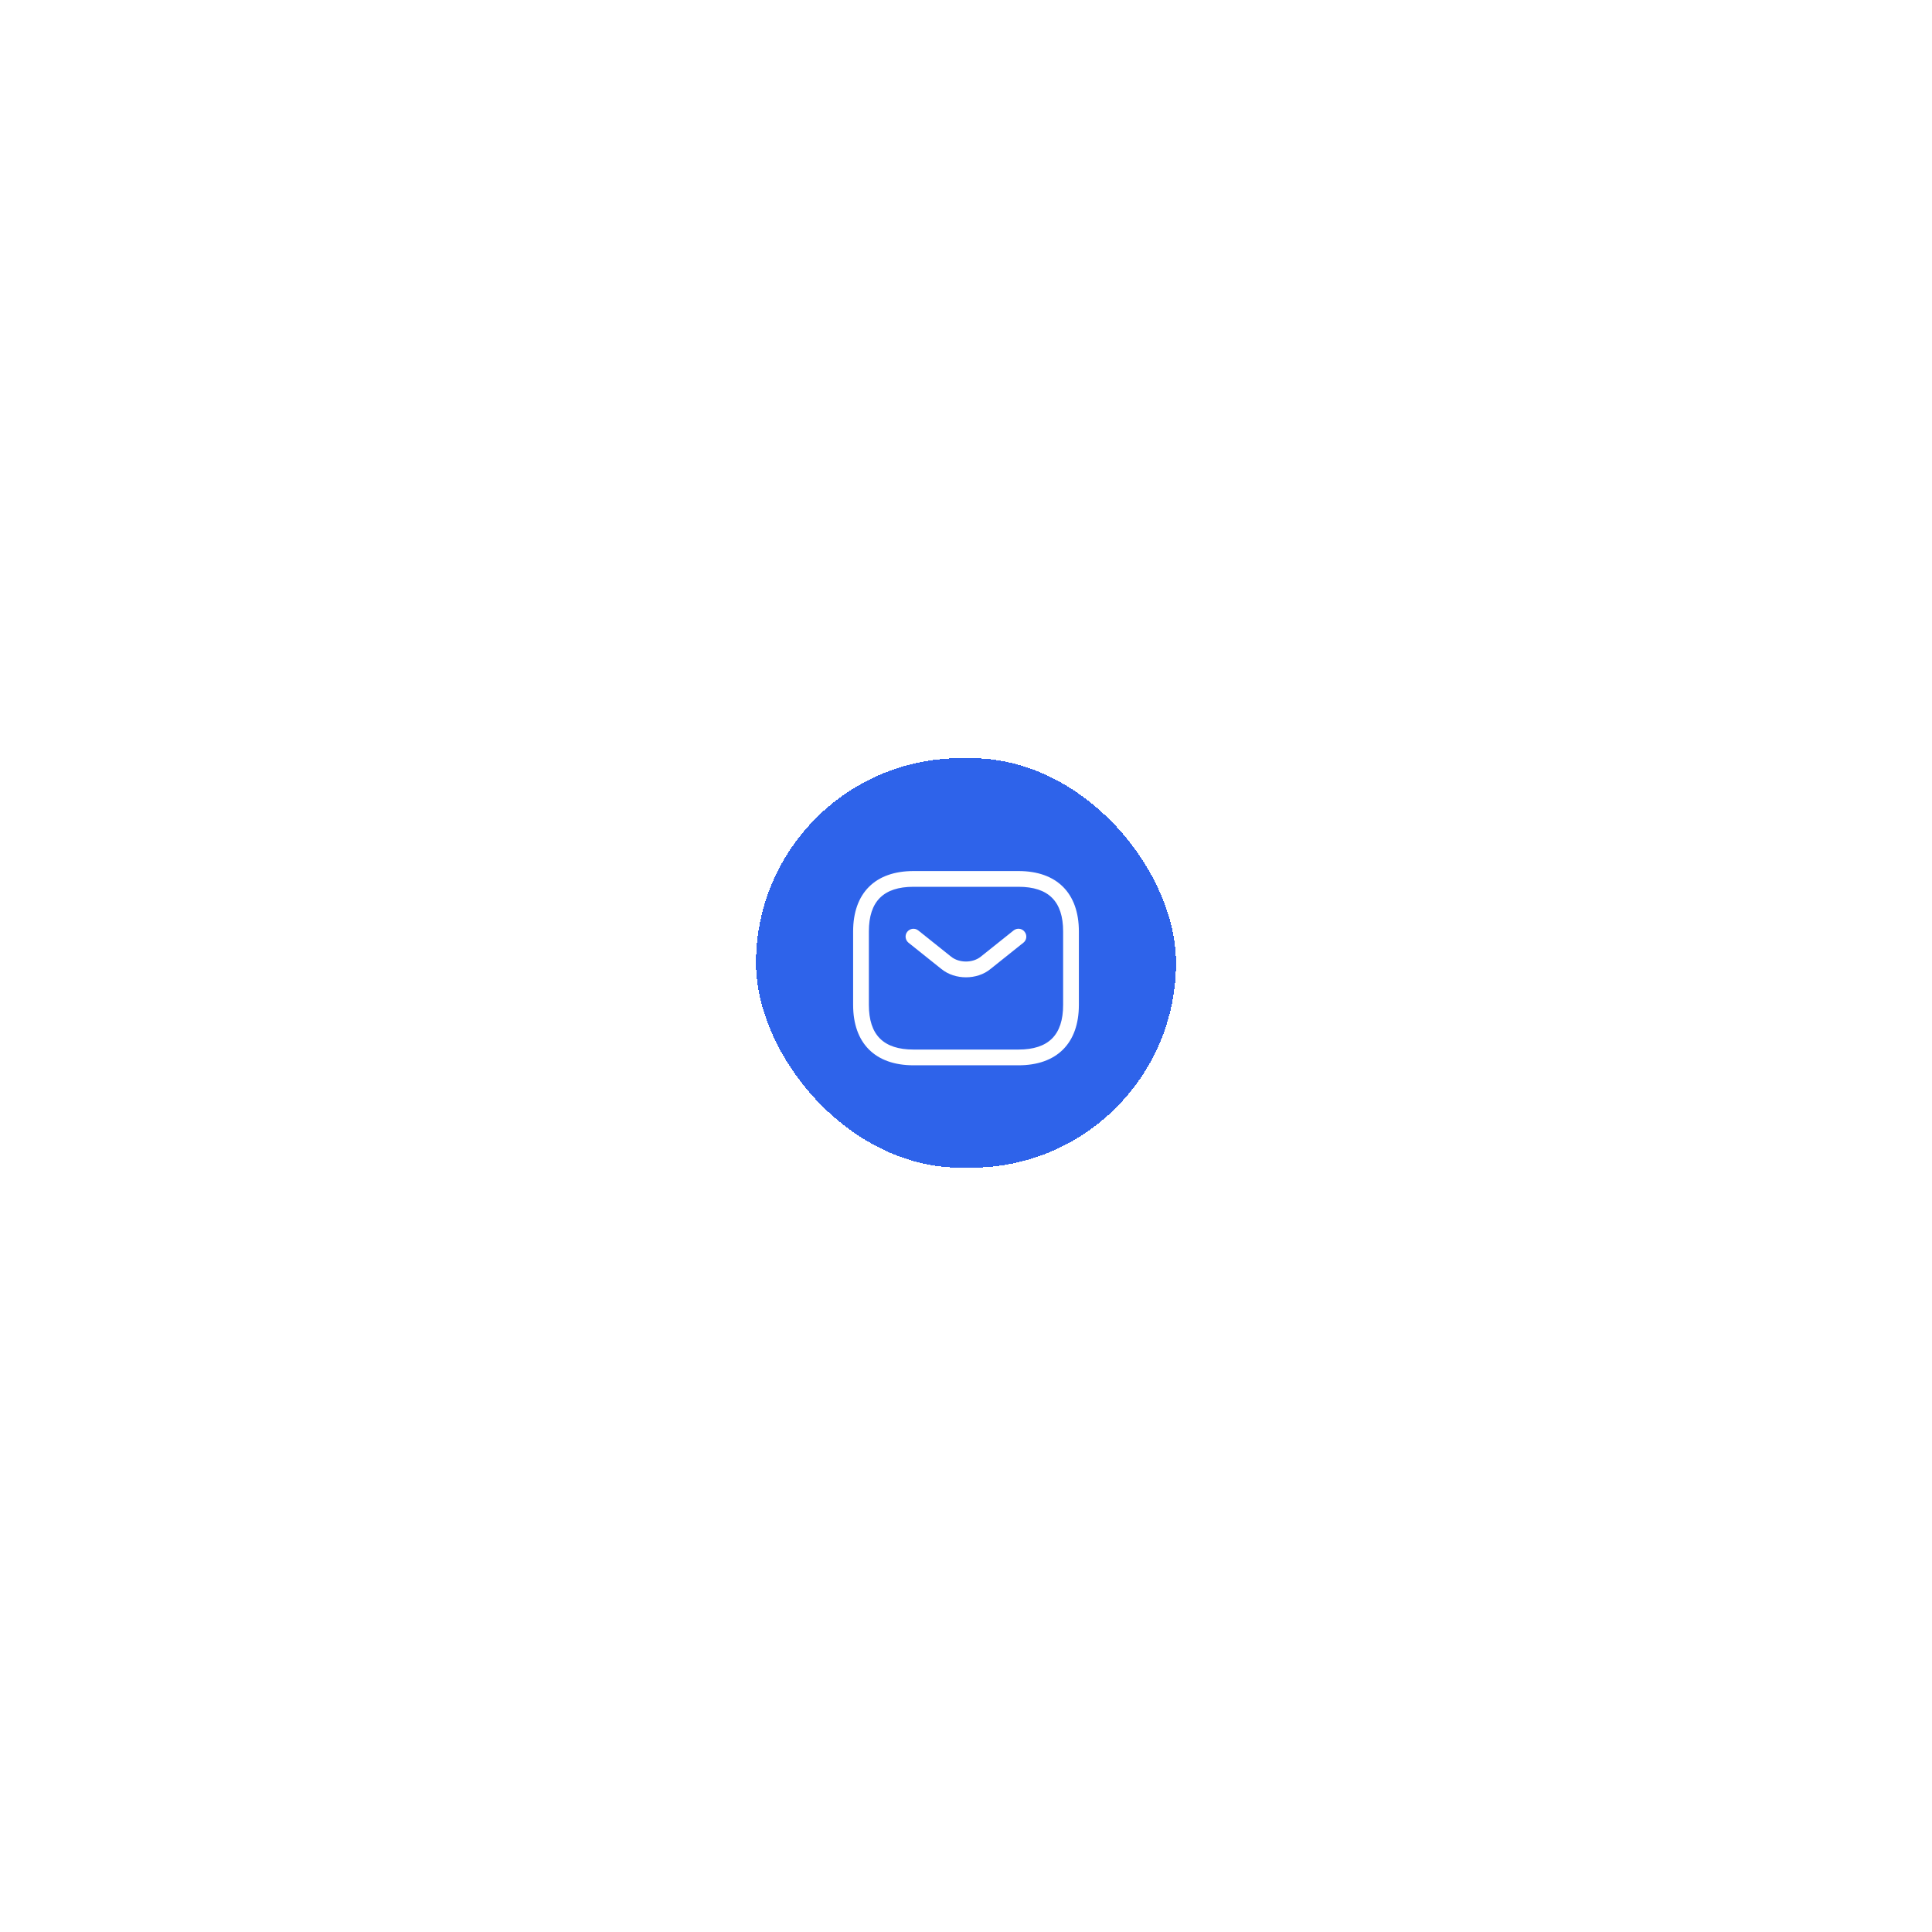 <svg width="184" height="184" viewBox="0 0 184 184" fill="none" xmlns="http://www.w3.org/2000/svg">
<g filter="url(#filter0_d_163_6981)">
<rect x="72" y="40.207" width="40" height="39" rx="19.5" fill="#2E63EA" shape-rendering="crispEdges"/>
<path d="M97 69.457H87C83.35 69.457 81.25 67.357 81.25 63.707V56.707C81.25 53.057 83.35 50.957 87 50.957H97C100.65 50.957 102.75 53.057 102.75 56.707V63.707C102.75 67.357 100.65 69.457 97 69.457ZM87 52.457C84.14 52.457 82.75 53.847 82.75 56.707V63.707C82.75 66.567 84.14 67.957 87 67.957H97C99.86 67.957 101.25 66.567 101.25 63.707V56.707C101.25 53.847 99.86 52.457 97 52.457H87Z" fill="white"/>
<path d="M91.999 61.077C91.159 61.077 90.309 60.817 89.659 60.287L86.529 57.787C86.209 57.527 86.149 57.057 86.409 56.737C86.669 56.417 87.139 56.357 87.459 56.617L90.589 59.117C91.349 59.727 92.639 59.727 93.399 59.117L96.529 56.617C96.849 56.357 97.329 56.407 97.579 56.737C97.839 57.057 97.789 57.537 97.459 57.787L94.329 60.287C93.689 60.817 92.839 61.077 91.999 61.077Z" fill="white"/>
</g>
<defs>
<filter id="filter0_d_163_6981" x="0" y="0.207" width="184" height="183" filterUnits="userSpaceOnUse" color-interpolation-filters="sRGB">
<feFlood flood-opacity="0" result="BackgroundImageFix"/>
<feColorMatrix in="SourceAlpha" type="matrix" values="0 0 0 0 0 0 0 0 0 0 0 0 0 0 0 0 0 0 127 0" result="hardAlpha"/>
<feOffset dy="32"/>
<feGaussianBlur stdDeviation="36"/>
<feComposite in2="hardAlpha" operator="out"/>
<feColorMatrix type="matrix" values="0 0 0 0 0.18 0 0 0 0 0.388 0 0 0 0 0.918 0 0 0 0.25 0"/>
<feBlend mode="normal" in2="BackgroundImageFix" result="effect1_dropShadow_163_6981"/>
<feBlend mode="normal" in="SourceGraphic" in2="effect1_dropShadow_163_6981" result="shape"/>
</filter>
</defs>
</svg>
